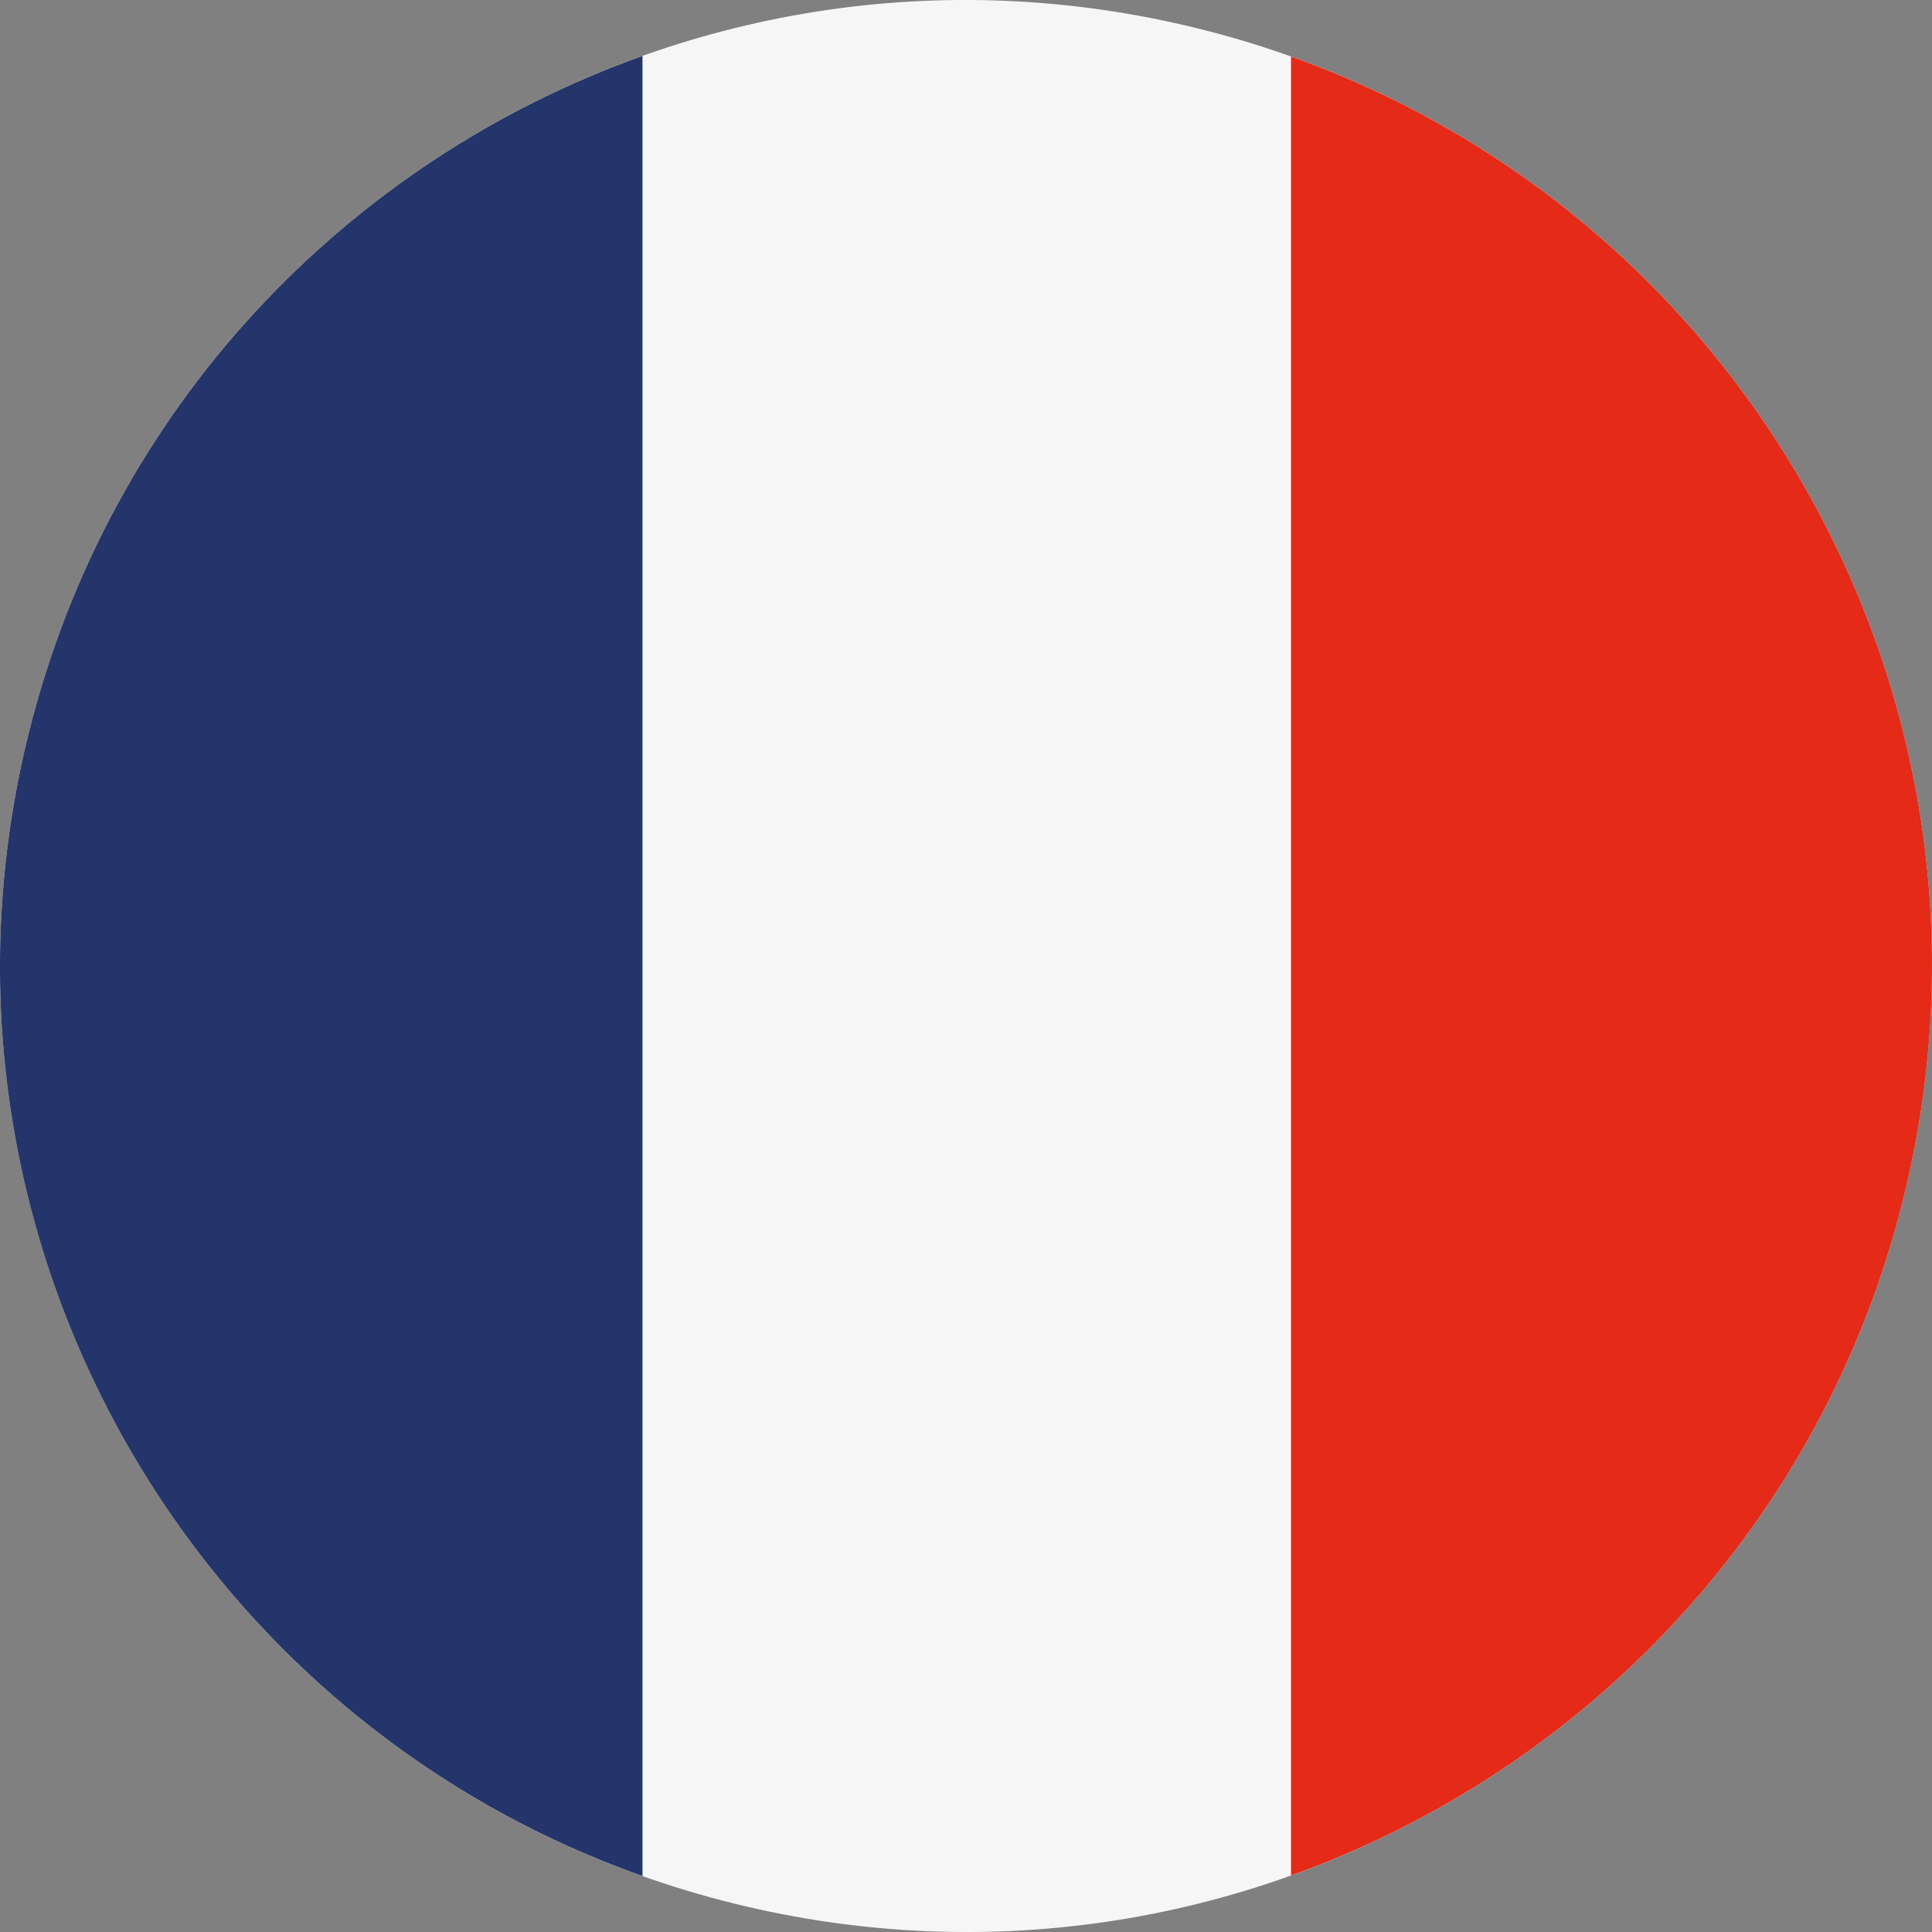 <svg width="40" height="40" viewBox="0 0 40 40" fill="none" xmlns="http://www.w3.org/2000/svg">
<rect x="0" y="0" width="40" height="40" fill="#808080" stroke="none"/>
<g clip-path="url(#clip0_26_626)">
<path d="M0.59 15.197C3.243 4.474 14.085 -2.063 24.804 0.59C35.525 3.242 42.062 14.082 39.41 24.803C36.756 35.524 25.917 42.063 15.195 39.41C4.477 36.758 -2.064 25.916 0.59 15.197Z" fill="#F6F6F6"/>
<path d="M13.302 1.158C7.198 3.334 2.265 8.431 0.59 15.197C-1.904 25.27 3.72 35.449 13.302 38.841V1.158Z" fill="#24356B"/>
<path d="M26.729 1.17V38.83C32.82 36.648 37.739 31.555 39.41 24.803C41.899 14.741 36.293 4.573 26.729 1.17Z" fill="#E52A18"/>
</g>
<defs>
<clipPath id="clip0_26_626">
<rect width="40" height="40" fill="white"/>
</clipPath>
</defs>
</svg>
